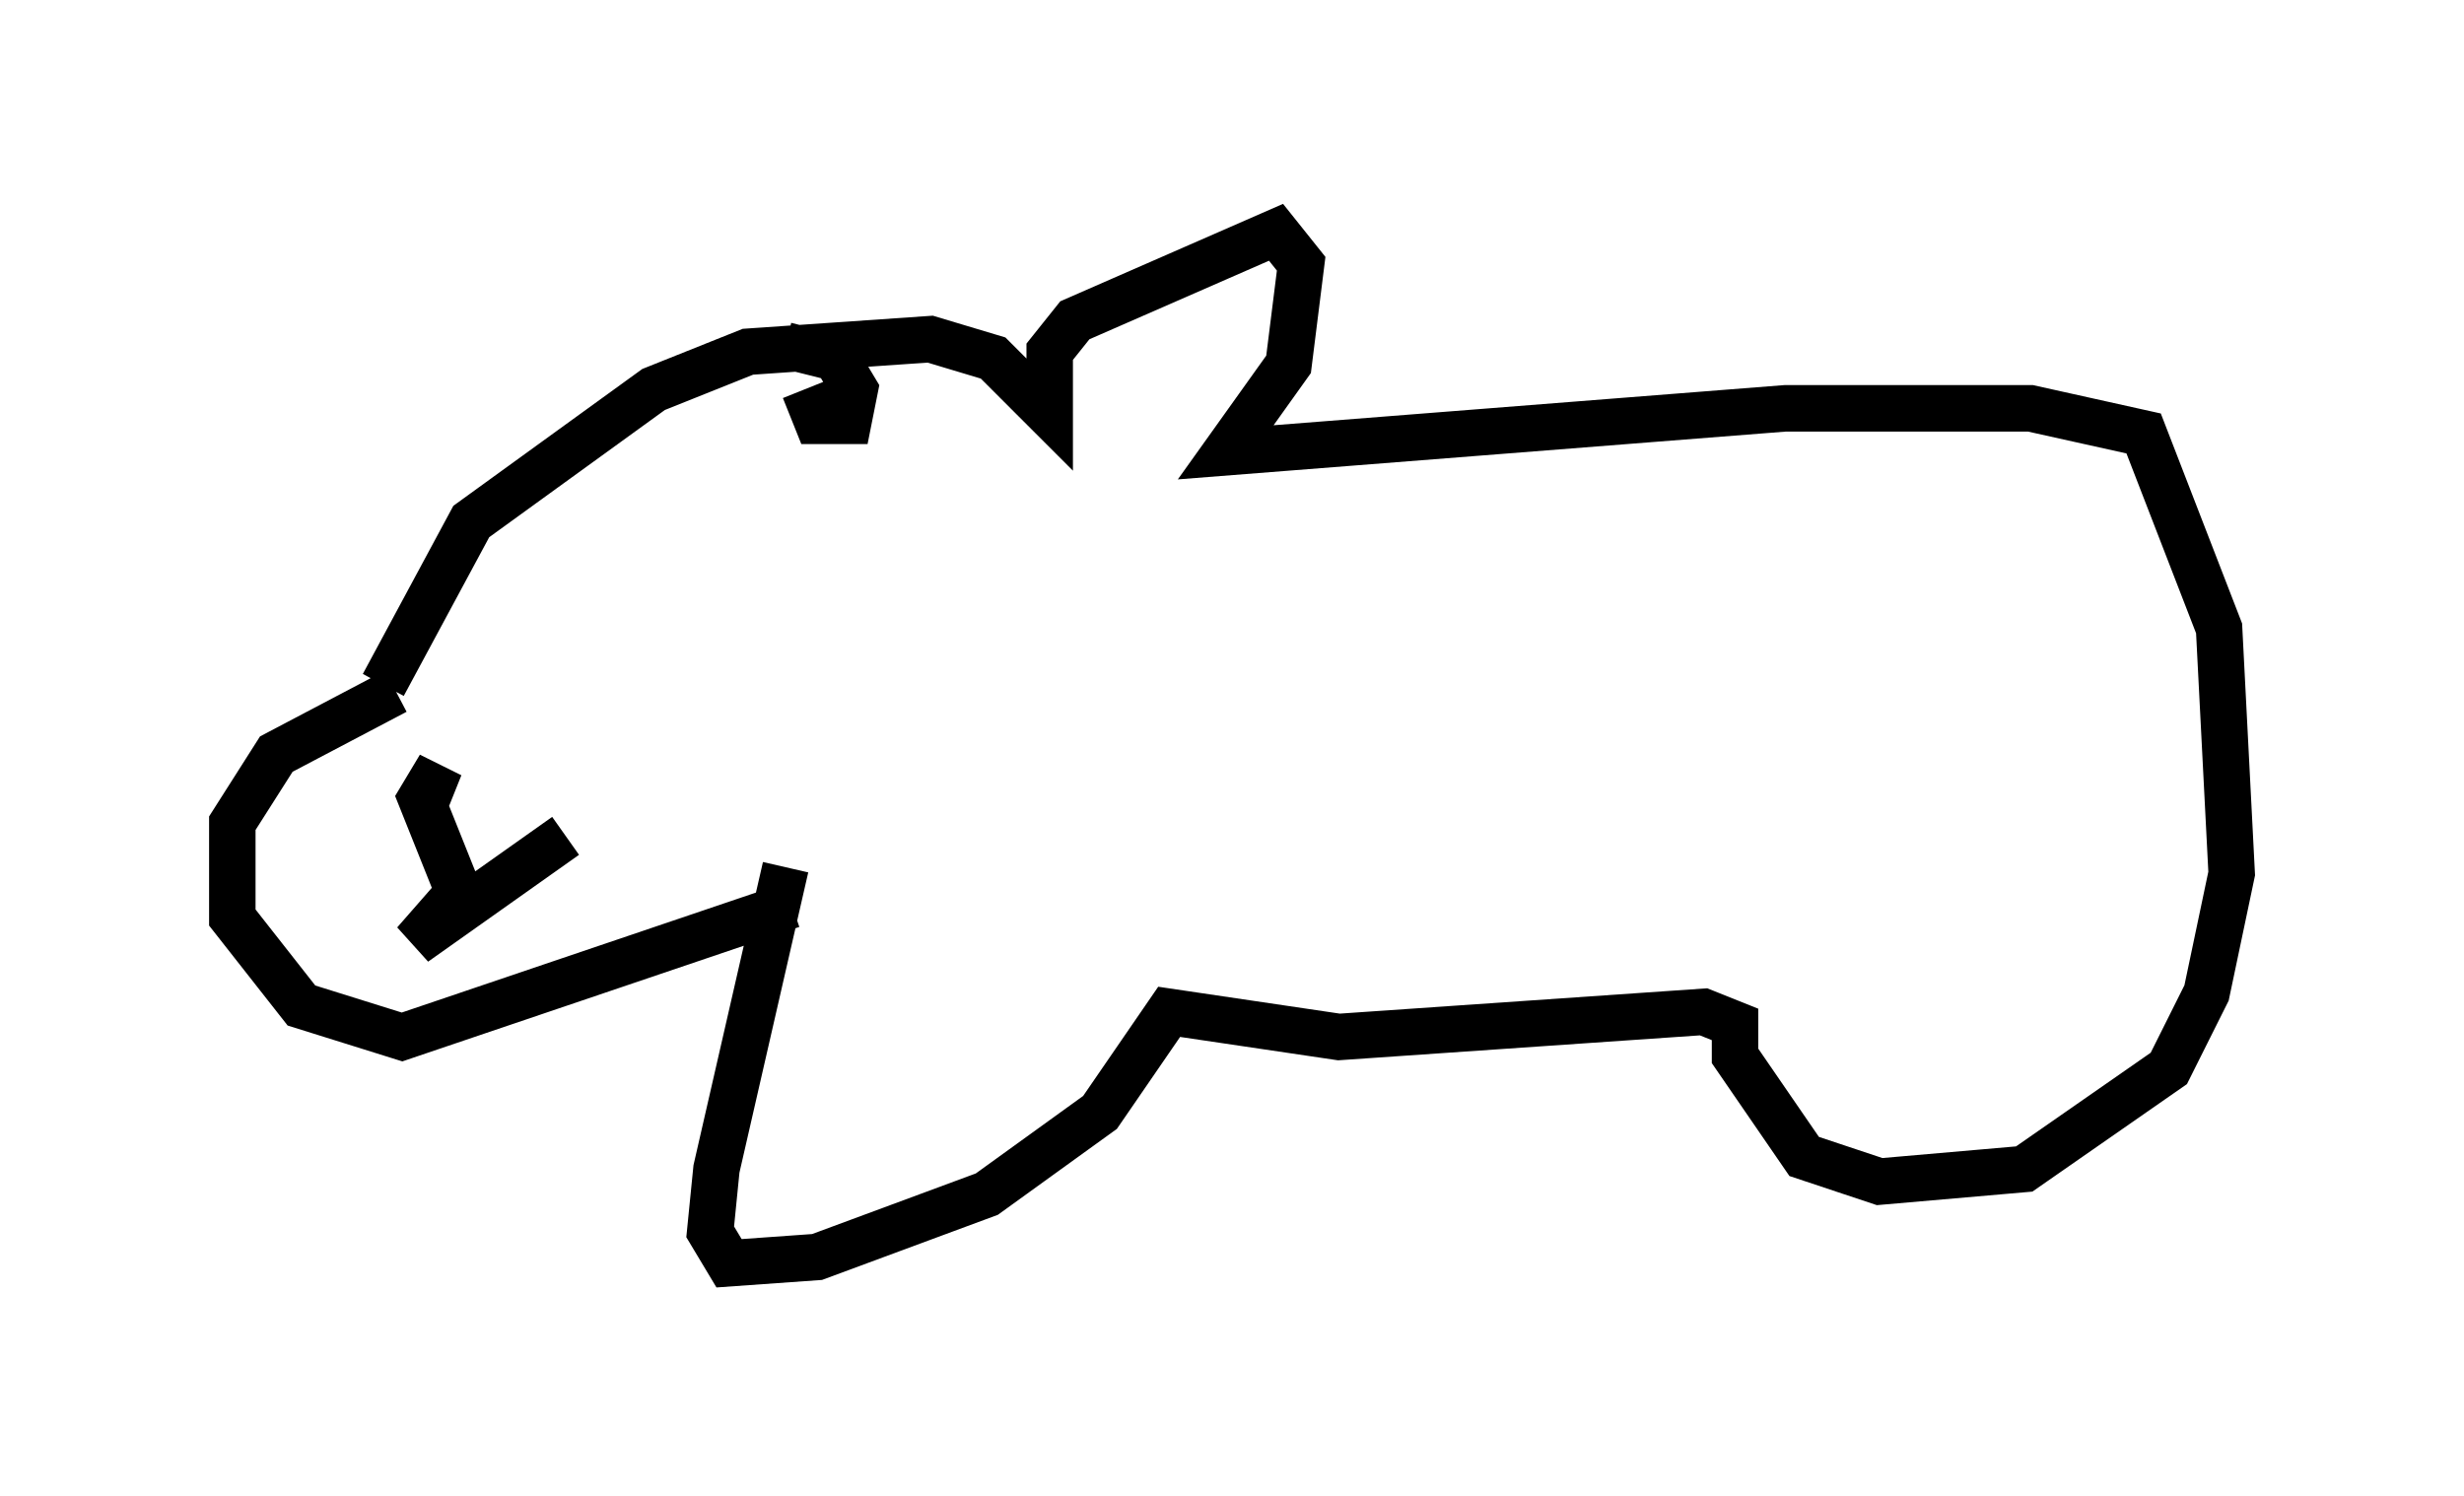 <?xml version="1.0" encoding="utf-8" ?>
<svg baseProfile="full" height="32.192" version="1.1" width="53.031" xmlns="http://www.w3.org/2000/svg" xmlns:ev="http://www.w3.org/2001/xml-events" xmlns:xlink="http://www.w3.org/1999/xlink"><defs /><rect fill="white" height="32.192" width="53.031" x="0" y="0" /><path d="M15.284, 12.578 m-6.766, 2.3 l-2.571, 1.353 -0.947, 1.488 l0.0, 2.03 1.488, 1.894 l2.165, 0.677 8.39, -2.842 m-7.848, -2.3 l0.271, -0.677 -0.406, 0.677 l0.812, 2.03 -0.947, 1.083 l3.248, -2.3 m-3.924, -3.248 l1.894, -3.518 3.924, -2.842 l2.03, -0.812 3.924, -0.271 l1.353, 0.406 1.218, 1.218 l0.0, -1.353 0.541, -0.677 l4.33, -1.894 0.541, 0.677 l-0.271, 2.165 -1.353, 1.894 l12.043, -0.947 5.277, 0.0 l2.436, 0.541 1.624, 4.195 l0.271, 5.277 -0.541, 2.571 l-0.812, 1.624 -3.112, 2.165 l-3.112, 0.271 -1.624, -0.541 l-1.488, -2.165 0.0, -0.677 l-0.677, -0.271 -7.848, 0.541 l-3.654, -0.541 -1.488, 2.165 l-2.436, 1.759 -3.654, 1.353 l-1.894, 0.135 -0.406, -0.677 l0.135, -1.353 1.488, -6.495 m0.406, -10.284 l0.271, 0.677 0.677, 0.0 l0.135, -0.677 -0.406, -0.677 l-1.083, -0.271 " fill="none" stroke="black" stroke-width="1" /></svg>